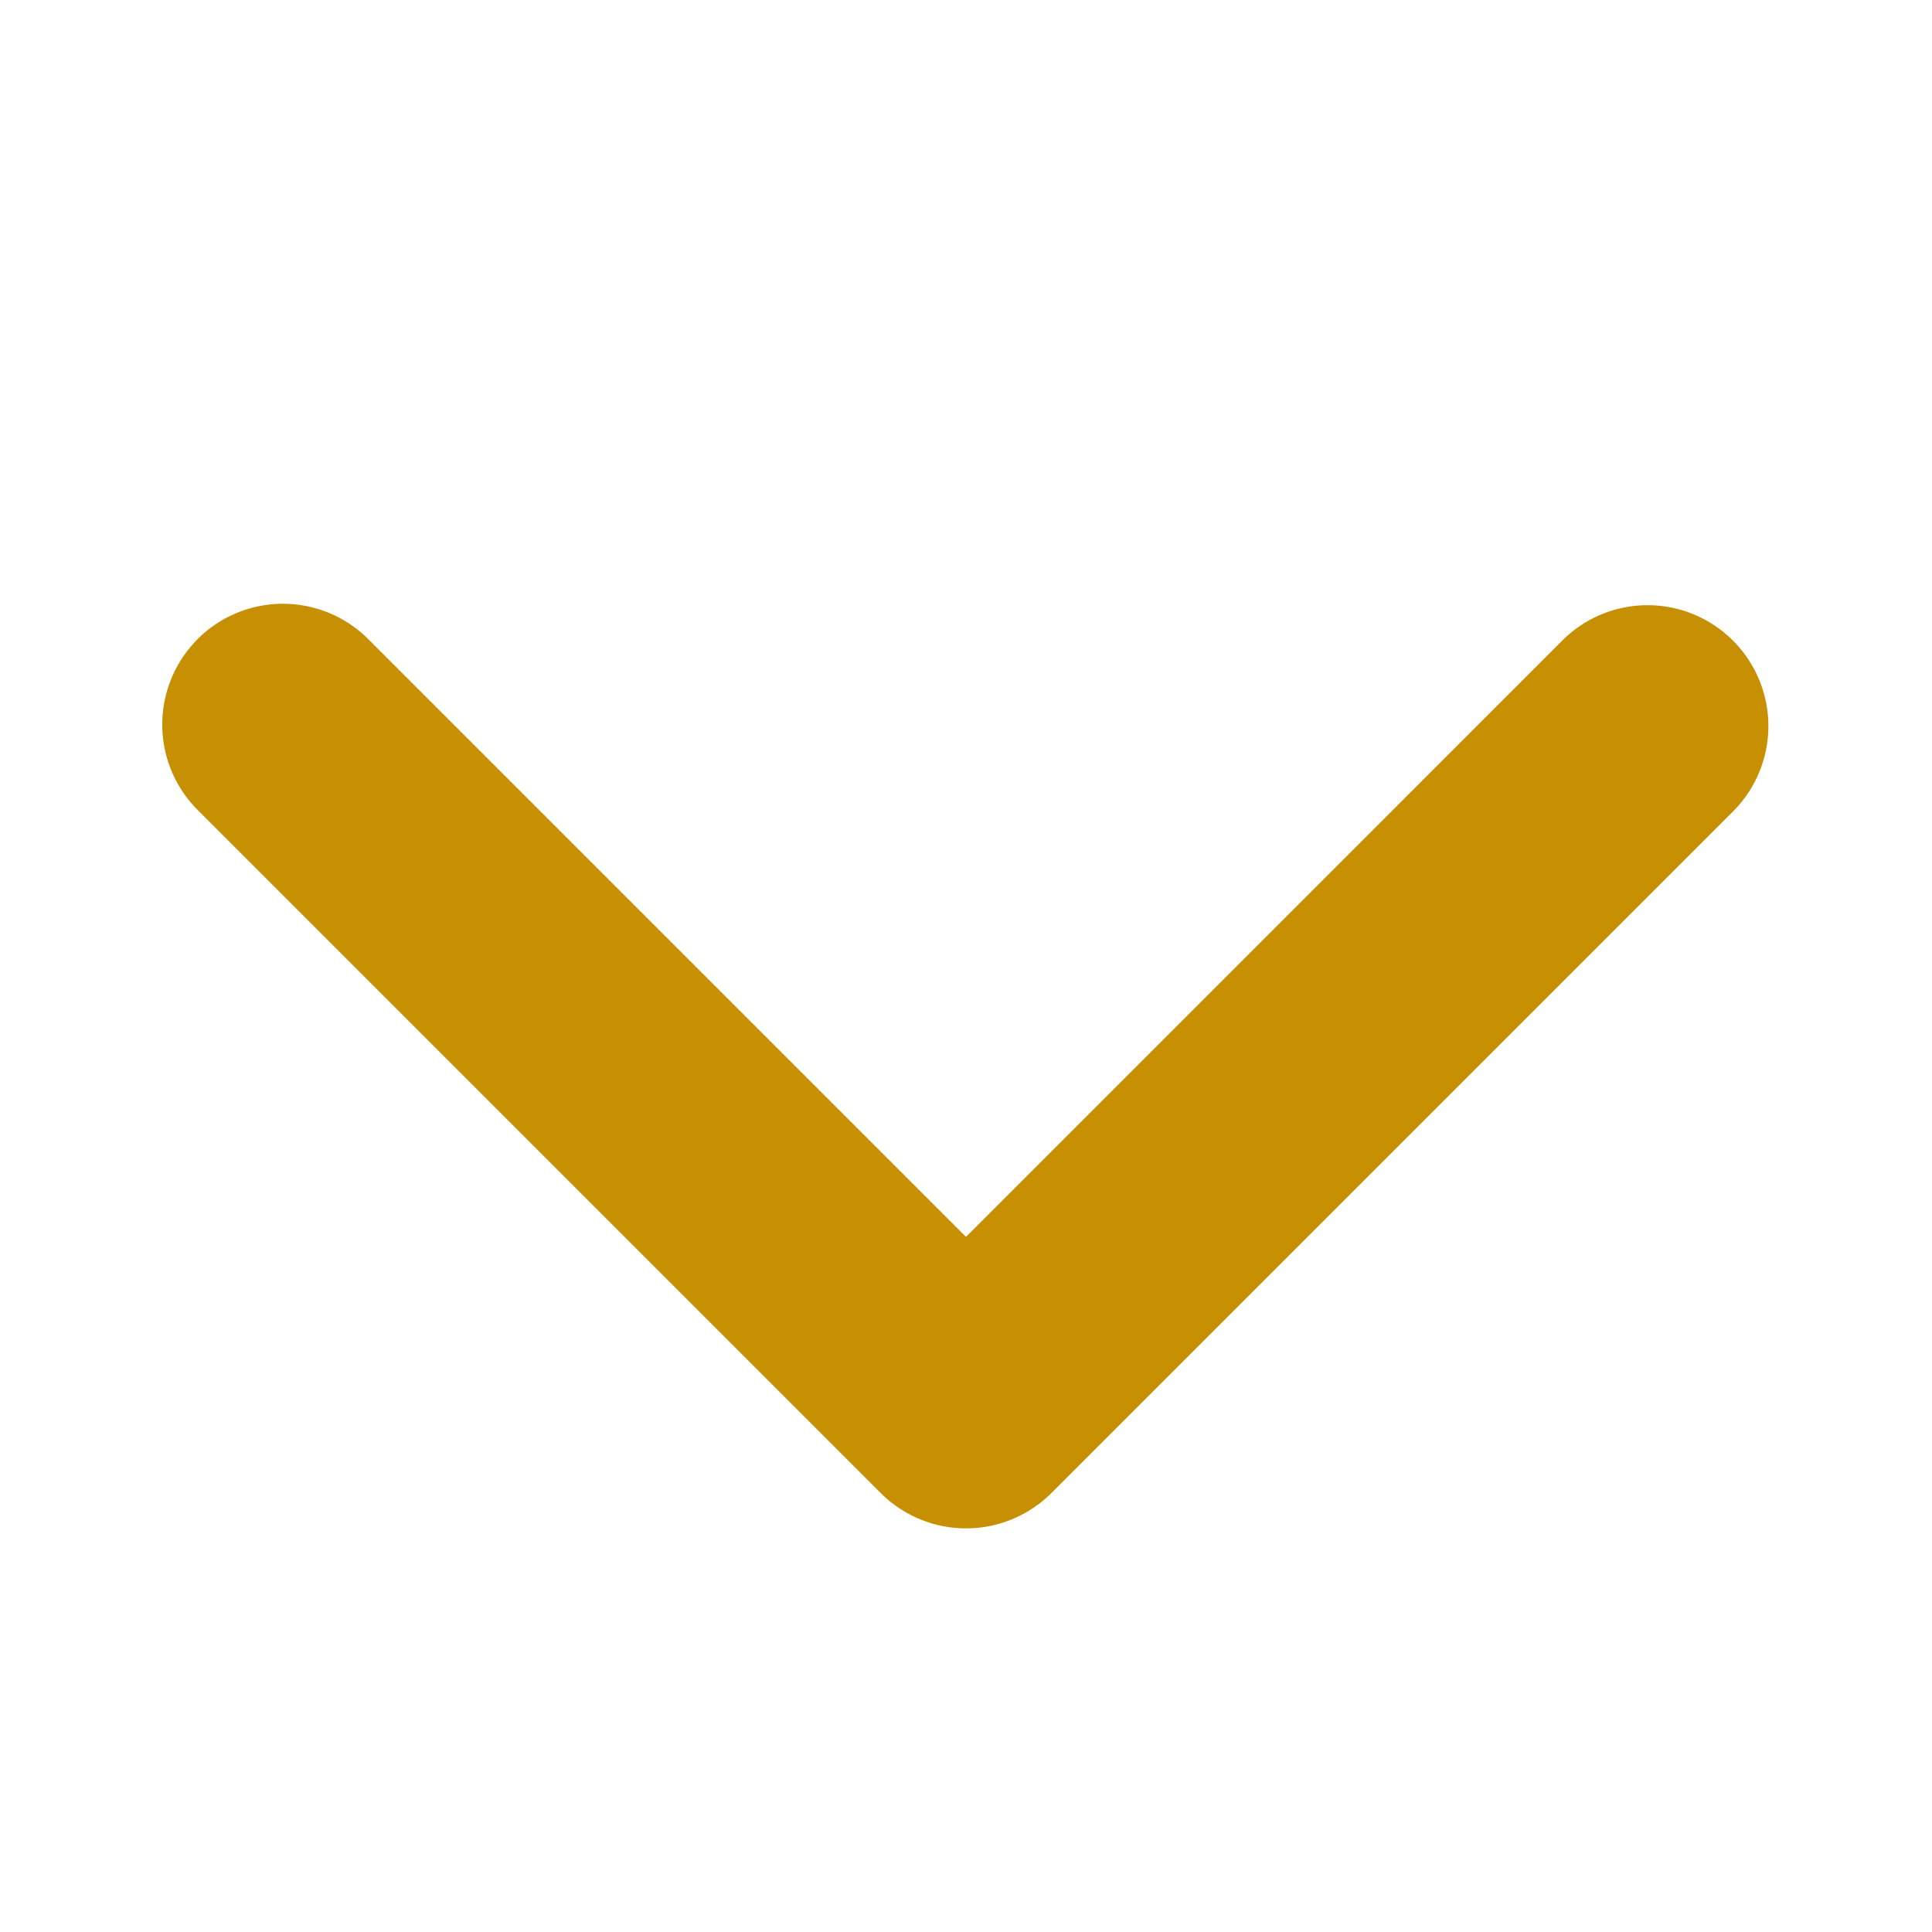 <svg xmlns="http://www.w3.org/2000/svg" width="32" height="32"><path fill="#c79002" d="M3.272 10.586a2 2 0 0 1 2.828 0l9.9 9.9 9.9-9.9a1.998 1.998 0 0 1 2.804.025 2.001 2.001 0 0 1 .025 2.804L17.415 24.729a2 2 0 0 1-2.828 0L3.273 13.415a2 2 0 0 1 0-2.828z"/></svg>